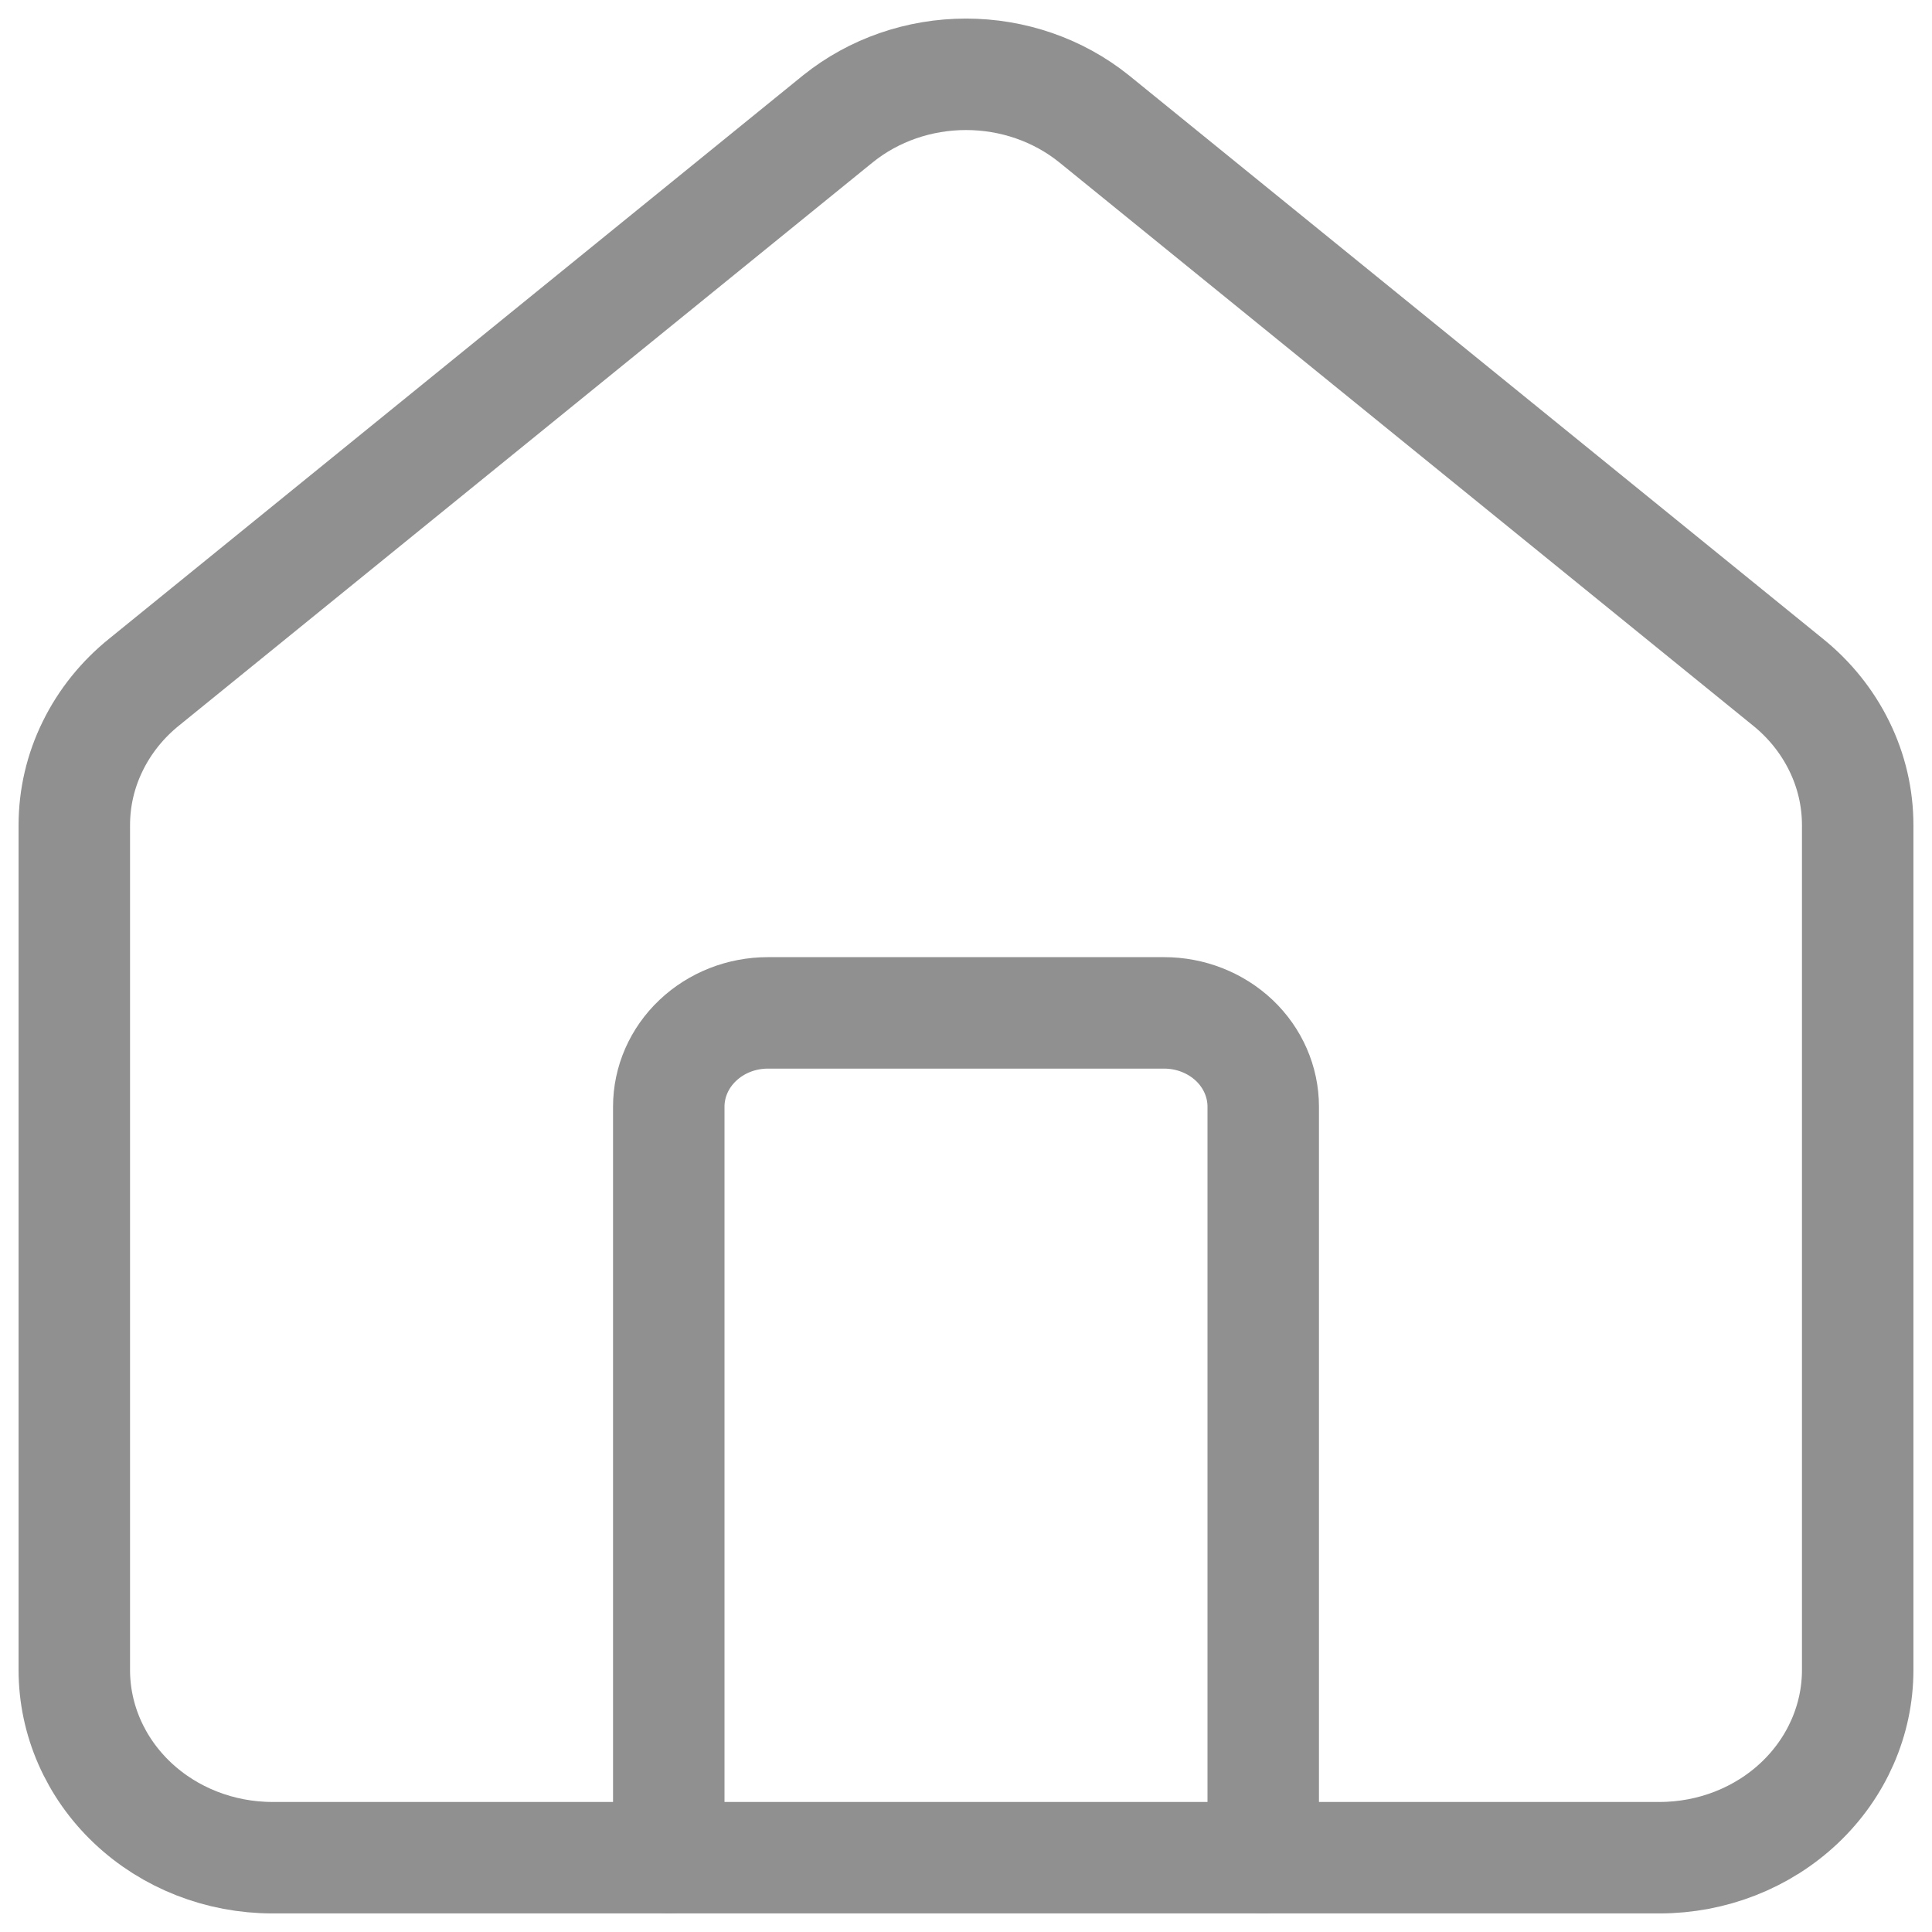<svg width="26" height="26" viewBox="0 0 26 26" fill="none" xmlns="http://www.w3.org/2000/svg">
<path d="M17 25V14.894C17 14.559 16.86 14.238 16.61 14.001C16.359 13.764 16.02 13.631 15.667 13.631H10.333C9.98 13.631 9.641 13.764 9.391 14.001C9.14 14.238 9 14.559 9 14.894V25" stroke="#909090" stroke-width="1.5" stroke-linecap="round" stroke-linejoin="round"/>
<path d="M1 11.105C1 10.737 1.084 10.374 1.248 10.041C1.411 9.708 1.649 9.412 1.945 9.175L11.279 1.597C11.76 1.211 12.37 1 13 1C13.63 1 14.24 1.211 14.721 1.597L24.055 9.175C24.351 9.412 24.589 9.708 24.752 10.041C24.916 10.374 25 10.737 25 11.105V22.474C25 23.144 24.719 23.786 24.219 24.26C23.719 24.734 23.041 25 22.333 25H3.667C2.959 25 2.281 24.734 1.781 24.26C1.281 23.786 1 23.144 1 22.474V11.105Z" stroke="#909090" stroke-width="1.5" stroke-linecap="round" stroke-linejoin="round"/>
</svg>
